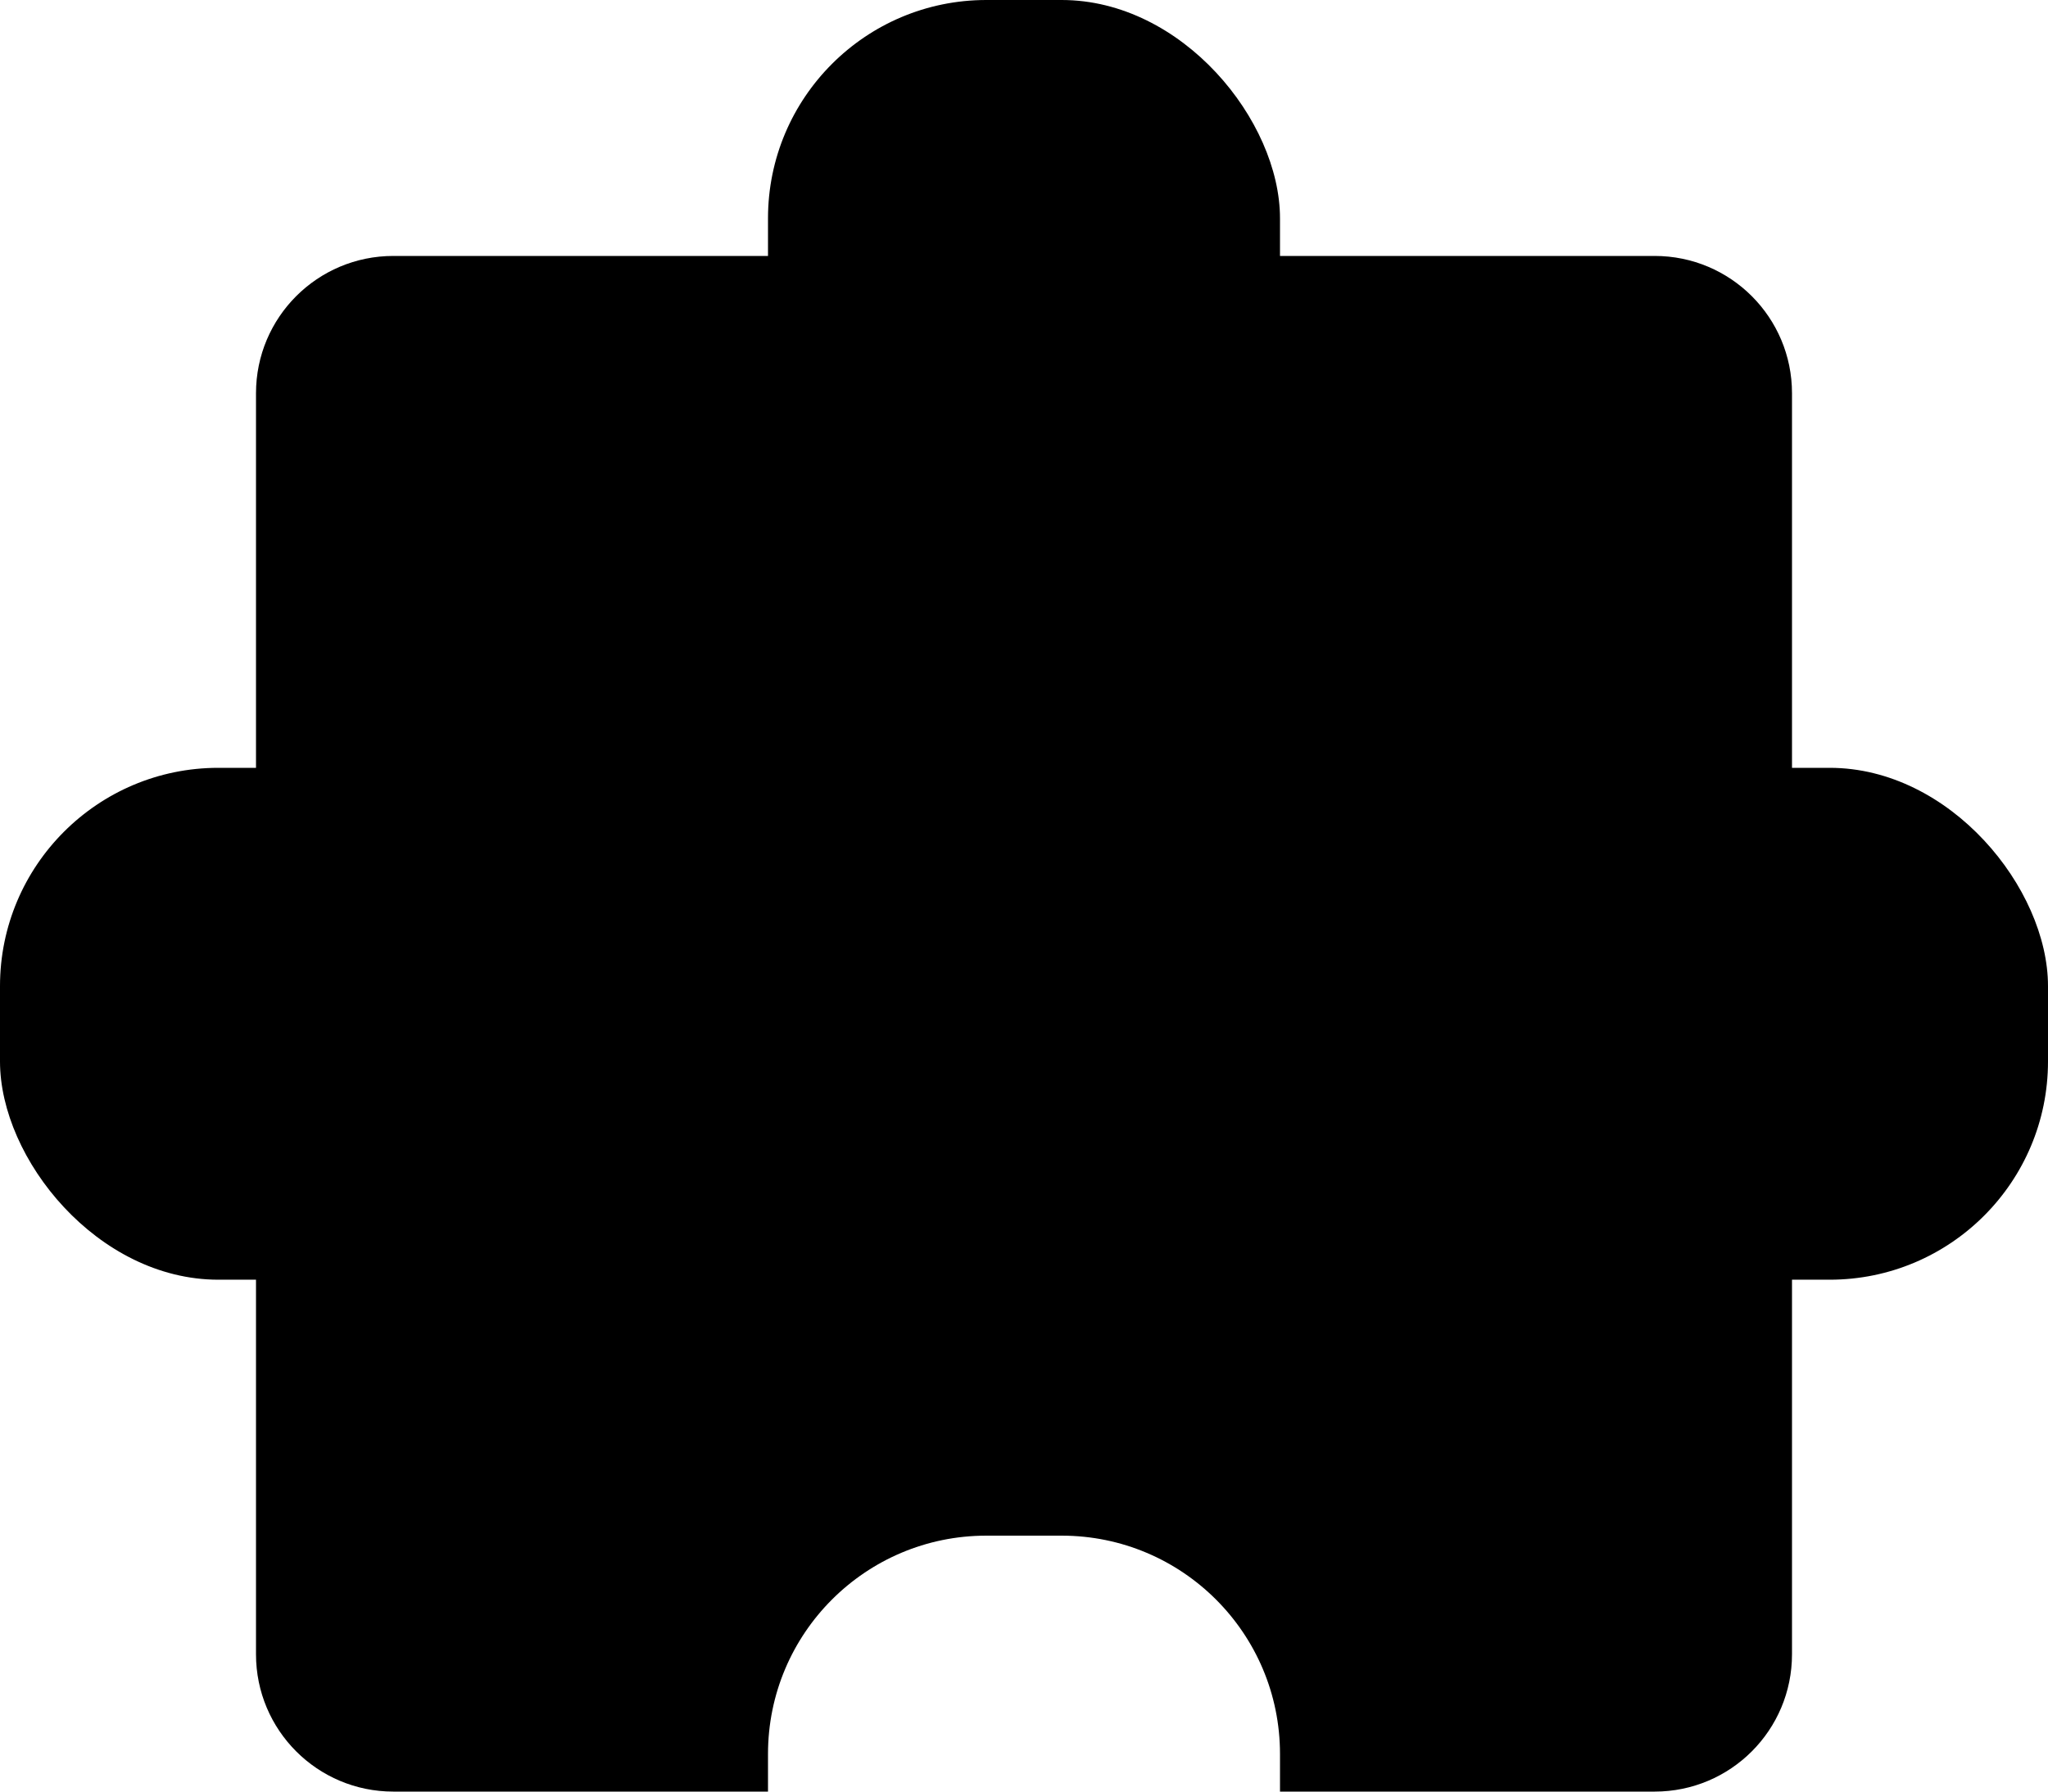 <?xml version="1.0" encoding="UTF-8"?>
<svg id="_Слой_2" data-name="Слой 2" xmlns="http://www.w3.org/2000/svg" viewBox="0 0 136 119">
  <defs>
    <style>
      .cls-1 {
        fill: #000;
        stroke-width: 0px;
      }
    </style>
  </defs>
  <g id="_Слой_1-2" data-name="Слой 1">
    <rect class="cls-1" x="102" y="51" width="34" height="34" rx="14.5" ry="14.5"/>
    <rect class="cls-1" x="51" y="0" width="34" height="34" rx="14.5" ry="14.5"/>
    <rect class="cls-1" x="0" y="51" width="34" height="34" rx="14.5" ry="14.5"/>
    <path class="cls-1" d="M109.88,17H26.12c-5.04,0-9.12,4.08-9.12,9.12v83.76c0,5.04,4.08,9.12,9.12,9.12h24.88v-2.5c0-8.01,6.49-14.5,14.5-14.5h5c8.01,0,14.5,6.49,14.5,14.5v2.5h24.88c5.04,0,9.12-4.08,9.12-9.12V26.12c0-5.04-4.08-9.12-9.12-9.12Z"/>
  </g>
</svg>